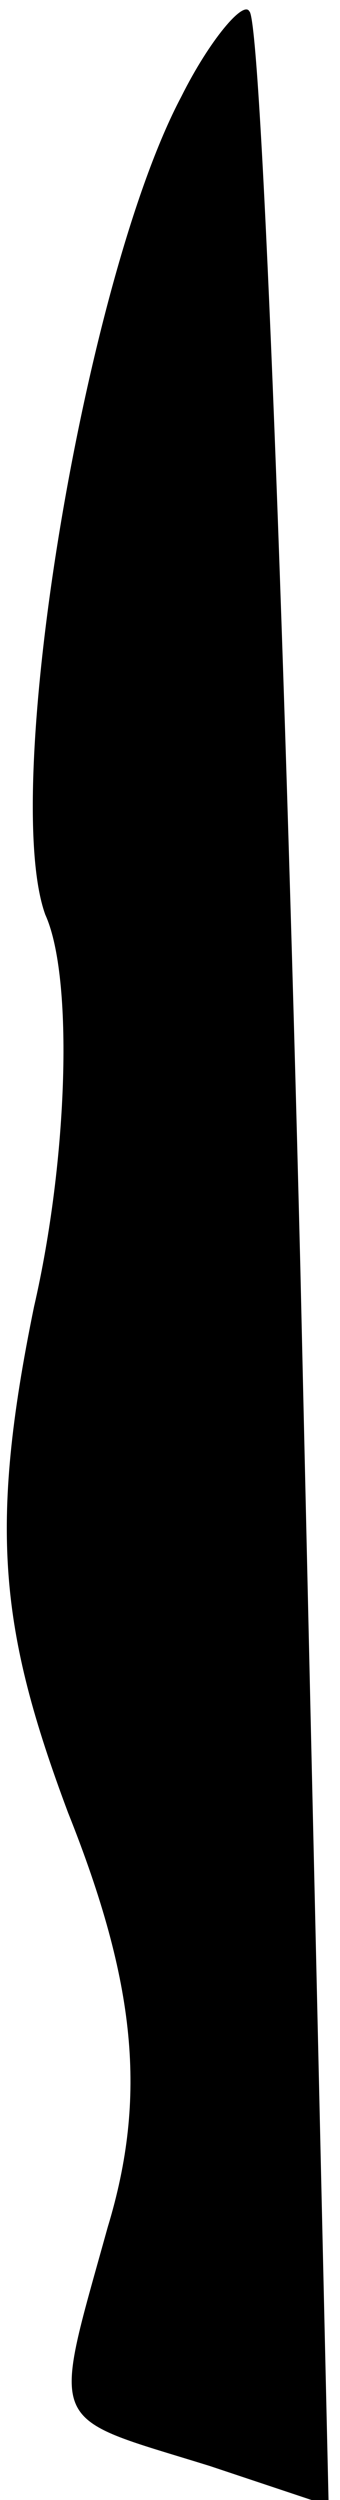 <?xml version="1.0" standalone="no"?>
<!DOCTYPE svg PUBLIC "-//W3C//DTD SVG 20010904//EN"
 "http://www.w3.org/TR/2001/REC-SVG-20010904/DTD/svg10.dtd">
<svg version="1.0" xmlns="http://www.w3.org/2000/svg"
 width="6pt" height="44pt" viewBox="0 0 6 44"
 preserveAspectRatio="xMidYMid meet">
<g transform="translate(0,44) scale(0.1,-0.1)"
fill="#000000" stroke="none">
<path fill="#000000" stroke="none" d="M32 423 c-17 -32 -32 -122 -24 -144 5
-11 4 -43 -2 -69 -8 -39 -6 -57 6 -89 12 -30 14 -50 7 -73 -10 -36 -11 -33 18
-42 l21 -7 -5 218 c-3 120 -7 220 -9 221 -1 2 -7 -5 -12 -15z"/>
</g>
</svg>
